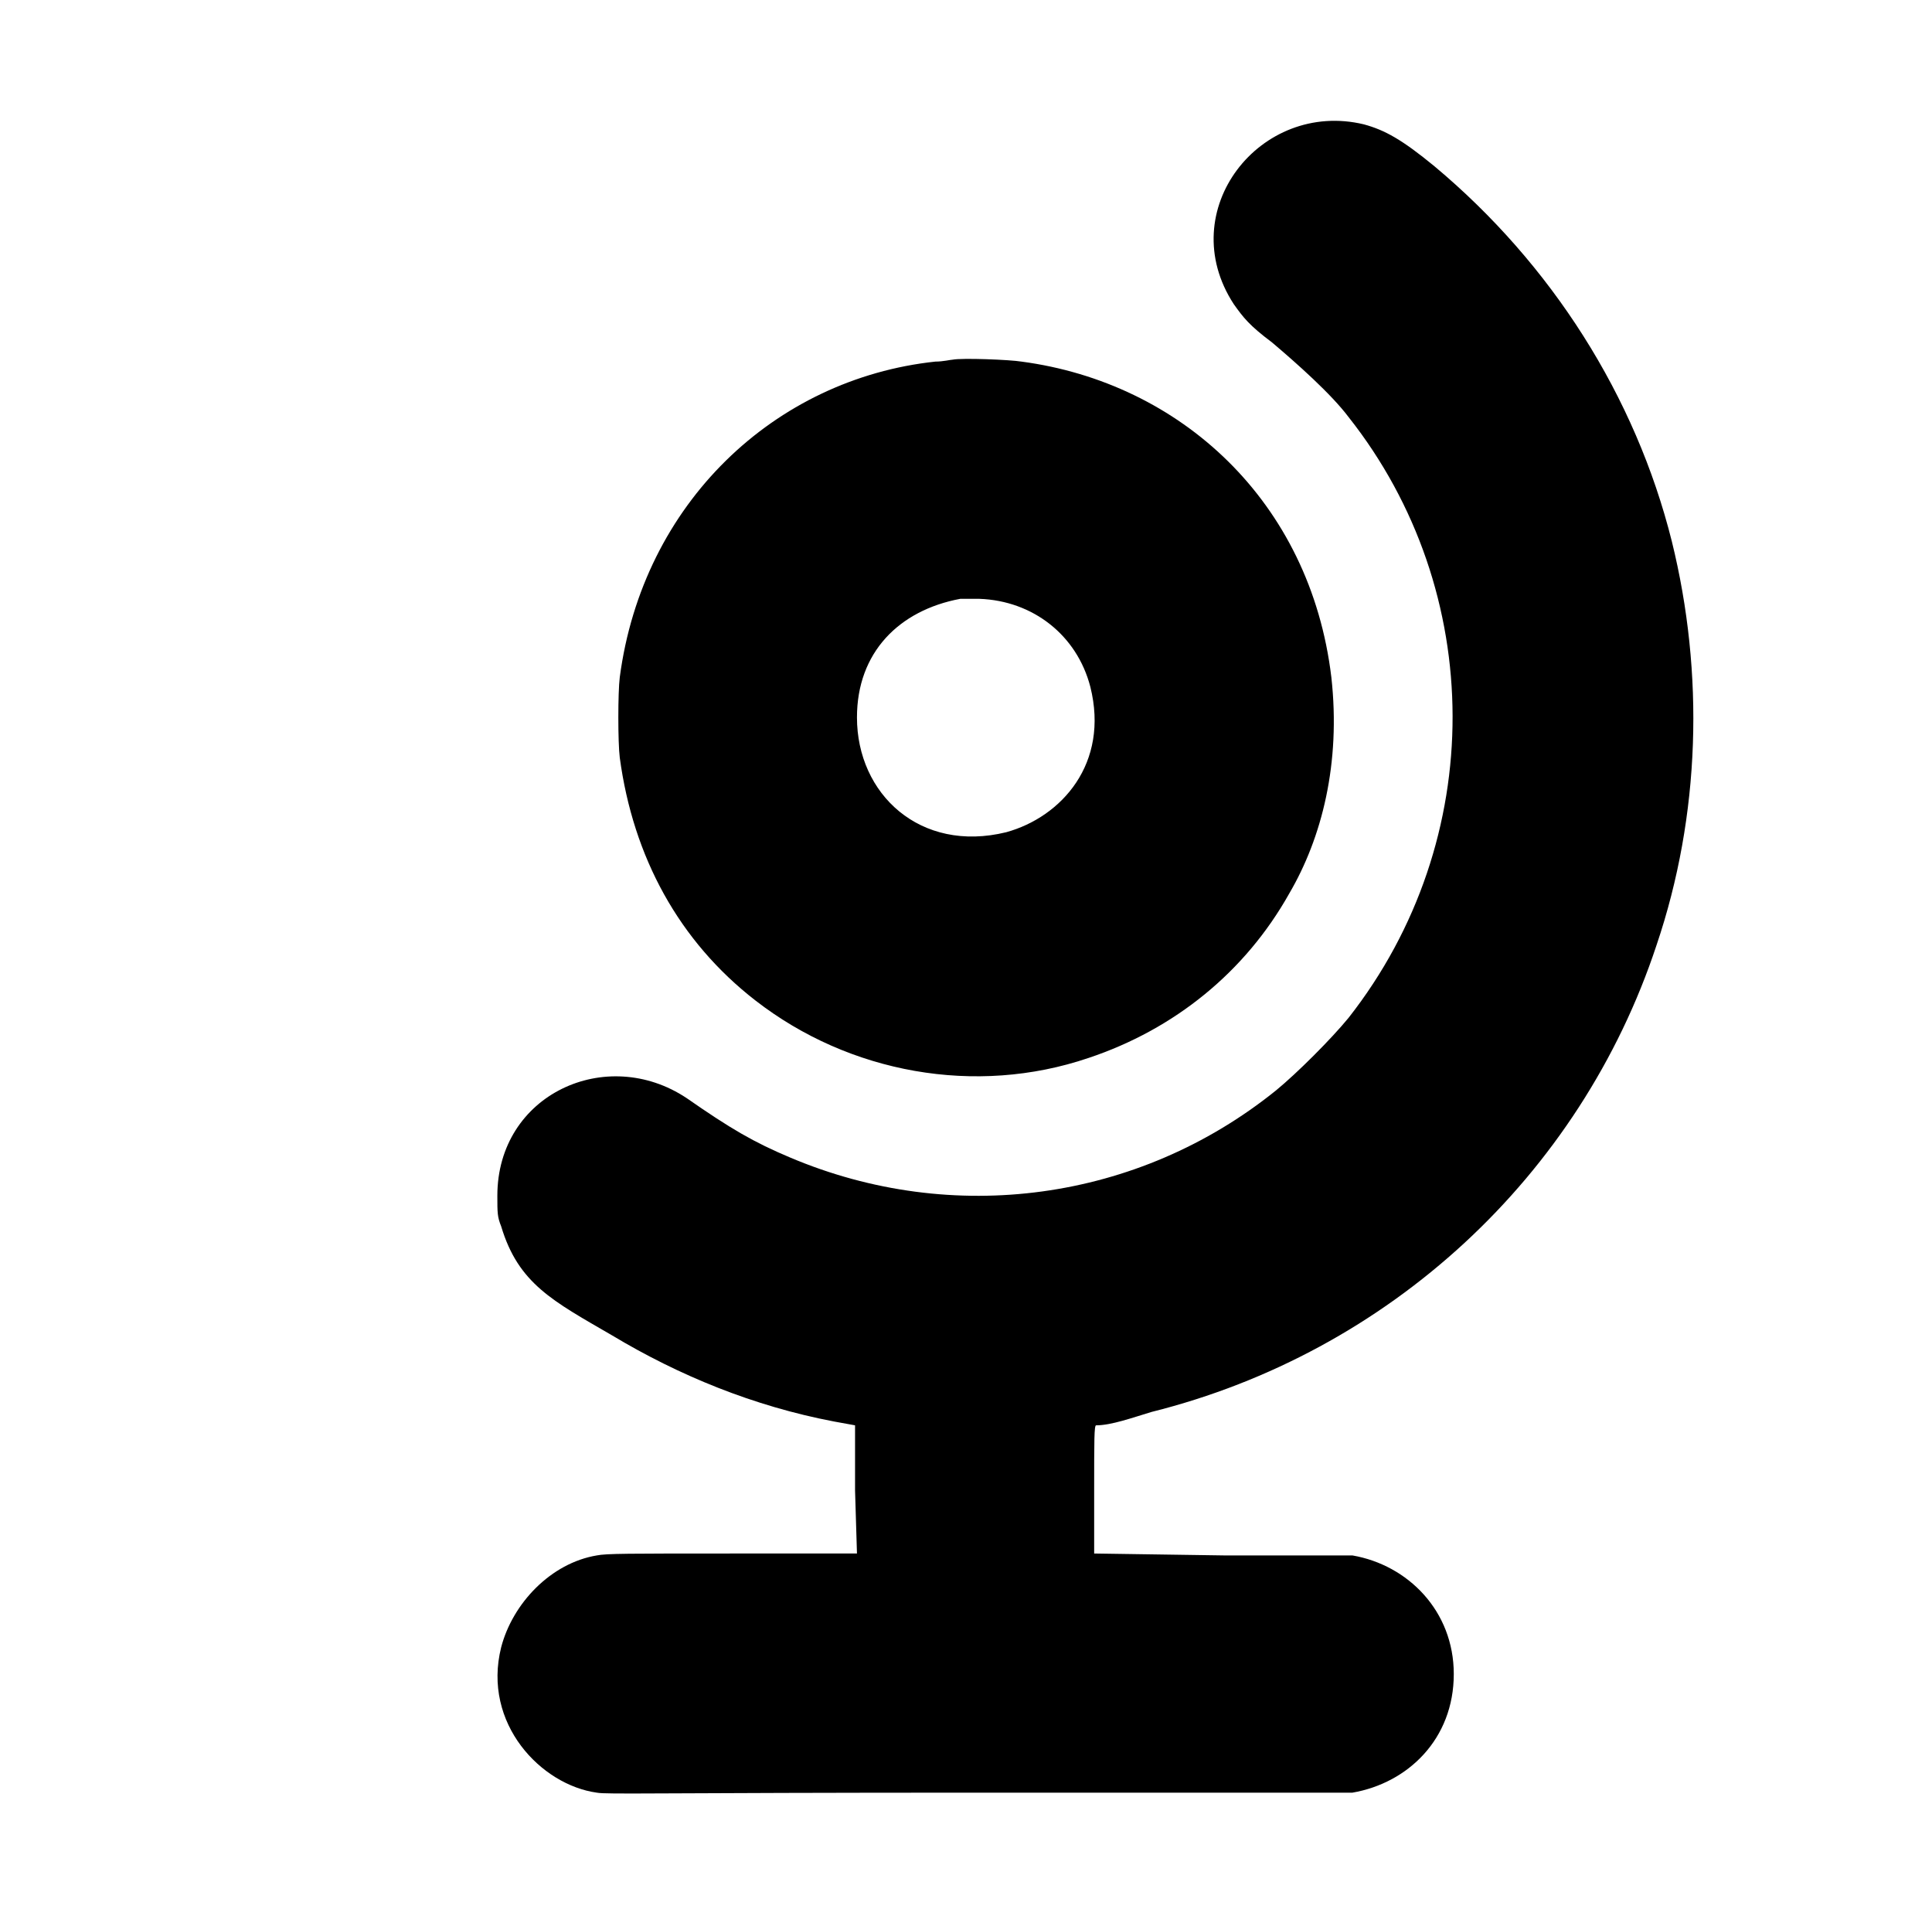 <?xml version="1.0" standalone="no"?>
<!DOCTYPE svg PUBLIC "-//W3C//DTD SVG 1.1//EN" "http://www.w3.org/Graphics/SVG/1.1/DTD/svg11.dtd" >
<svg xmlns="http://www.w3.org/2000/svg" xmlns:xlink="http://www.w3.org/1999/xlink" version="1.1" viewBox="-10 0 1010 1000">
  <g transform="matrix(1 0 0 -1 0 800)">
   <path fill="currentColor"
d="M750 -75c0 -34 -24 -57 -53 -62h-194c-172 0 -196 -1 -201 0c-29 4 -60 36 -50 76c6 23 26 44 50 48c5 1 16 1 71 1h65l-1 33v34l-11 2c-42 8 -81 24 -116 45c-31 18 -49 27 -58 57c-2 5 -2 7 -2 16c0 53 57 79 99 51c23 -16 35 -23 54 -31c85 -36 182 -23 254 35
c11 9 29 27 38 38c73 93 72 223 0 314c-9 12 -27 28 -40 39c-12 9 -15 13 -20 20c-32 49 14 107 68 94c11 -3 20 -8 37 -22c61 -51 105 -120 124 -196c17 -69 15 -143 -8 -211c-40 -121 -140 -213 -264 -244c-10 -3 -21 -7 -29 -7c-1 0 -1 -8 -1 -34v-33l68 -1h67
c29 -5 53 -29 53 -62zM488 612c5 1 30 0 36 -1c83 -11 151 -73 162 -165c5 -45 -5 -84 -22 -113c-23 -41 -60 -71 -105 -86c-59 -20 -125 -8 -174 30c-40 31 -64 75 -71 127c-1 8 -1 34 0 42c12 91 81 156 165 165c4 0 8 1 9 1zM492 487c-32 -6 -54 -28 -54 -62
c0 -40 33 -71 78 -60c29 8 54 36 44 76c-7 27 -30 45 -58 46h-10z" />
  </g>

</svg>
